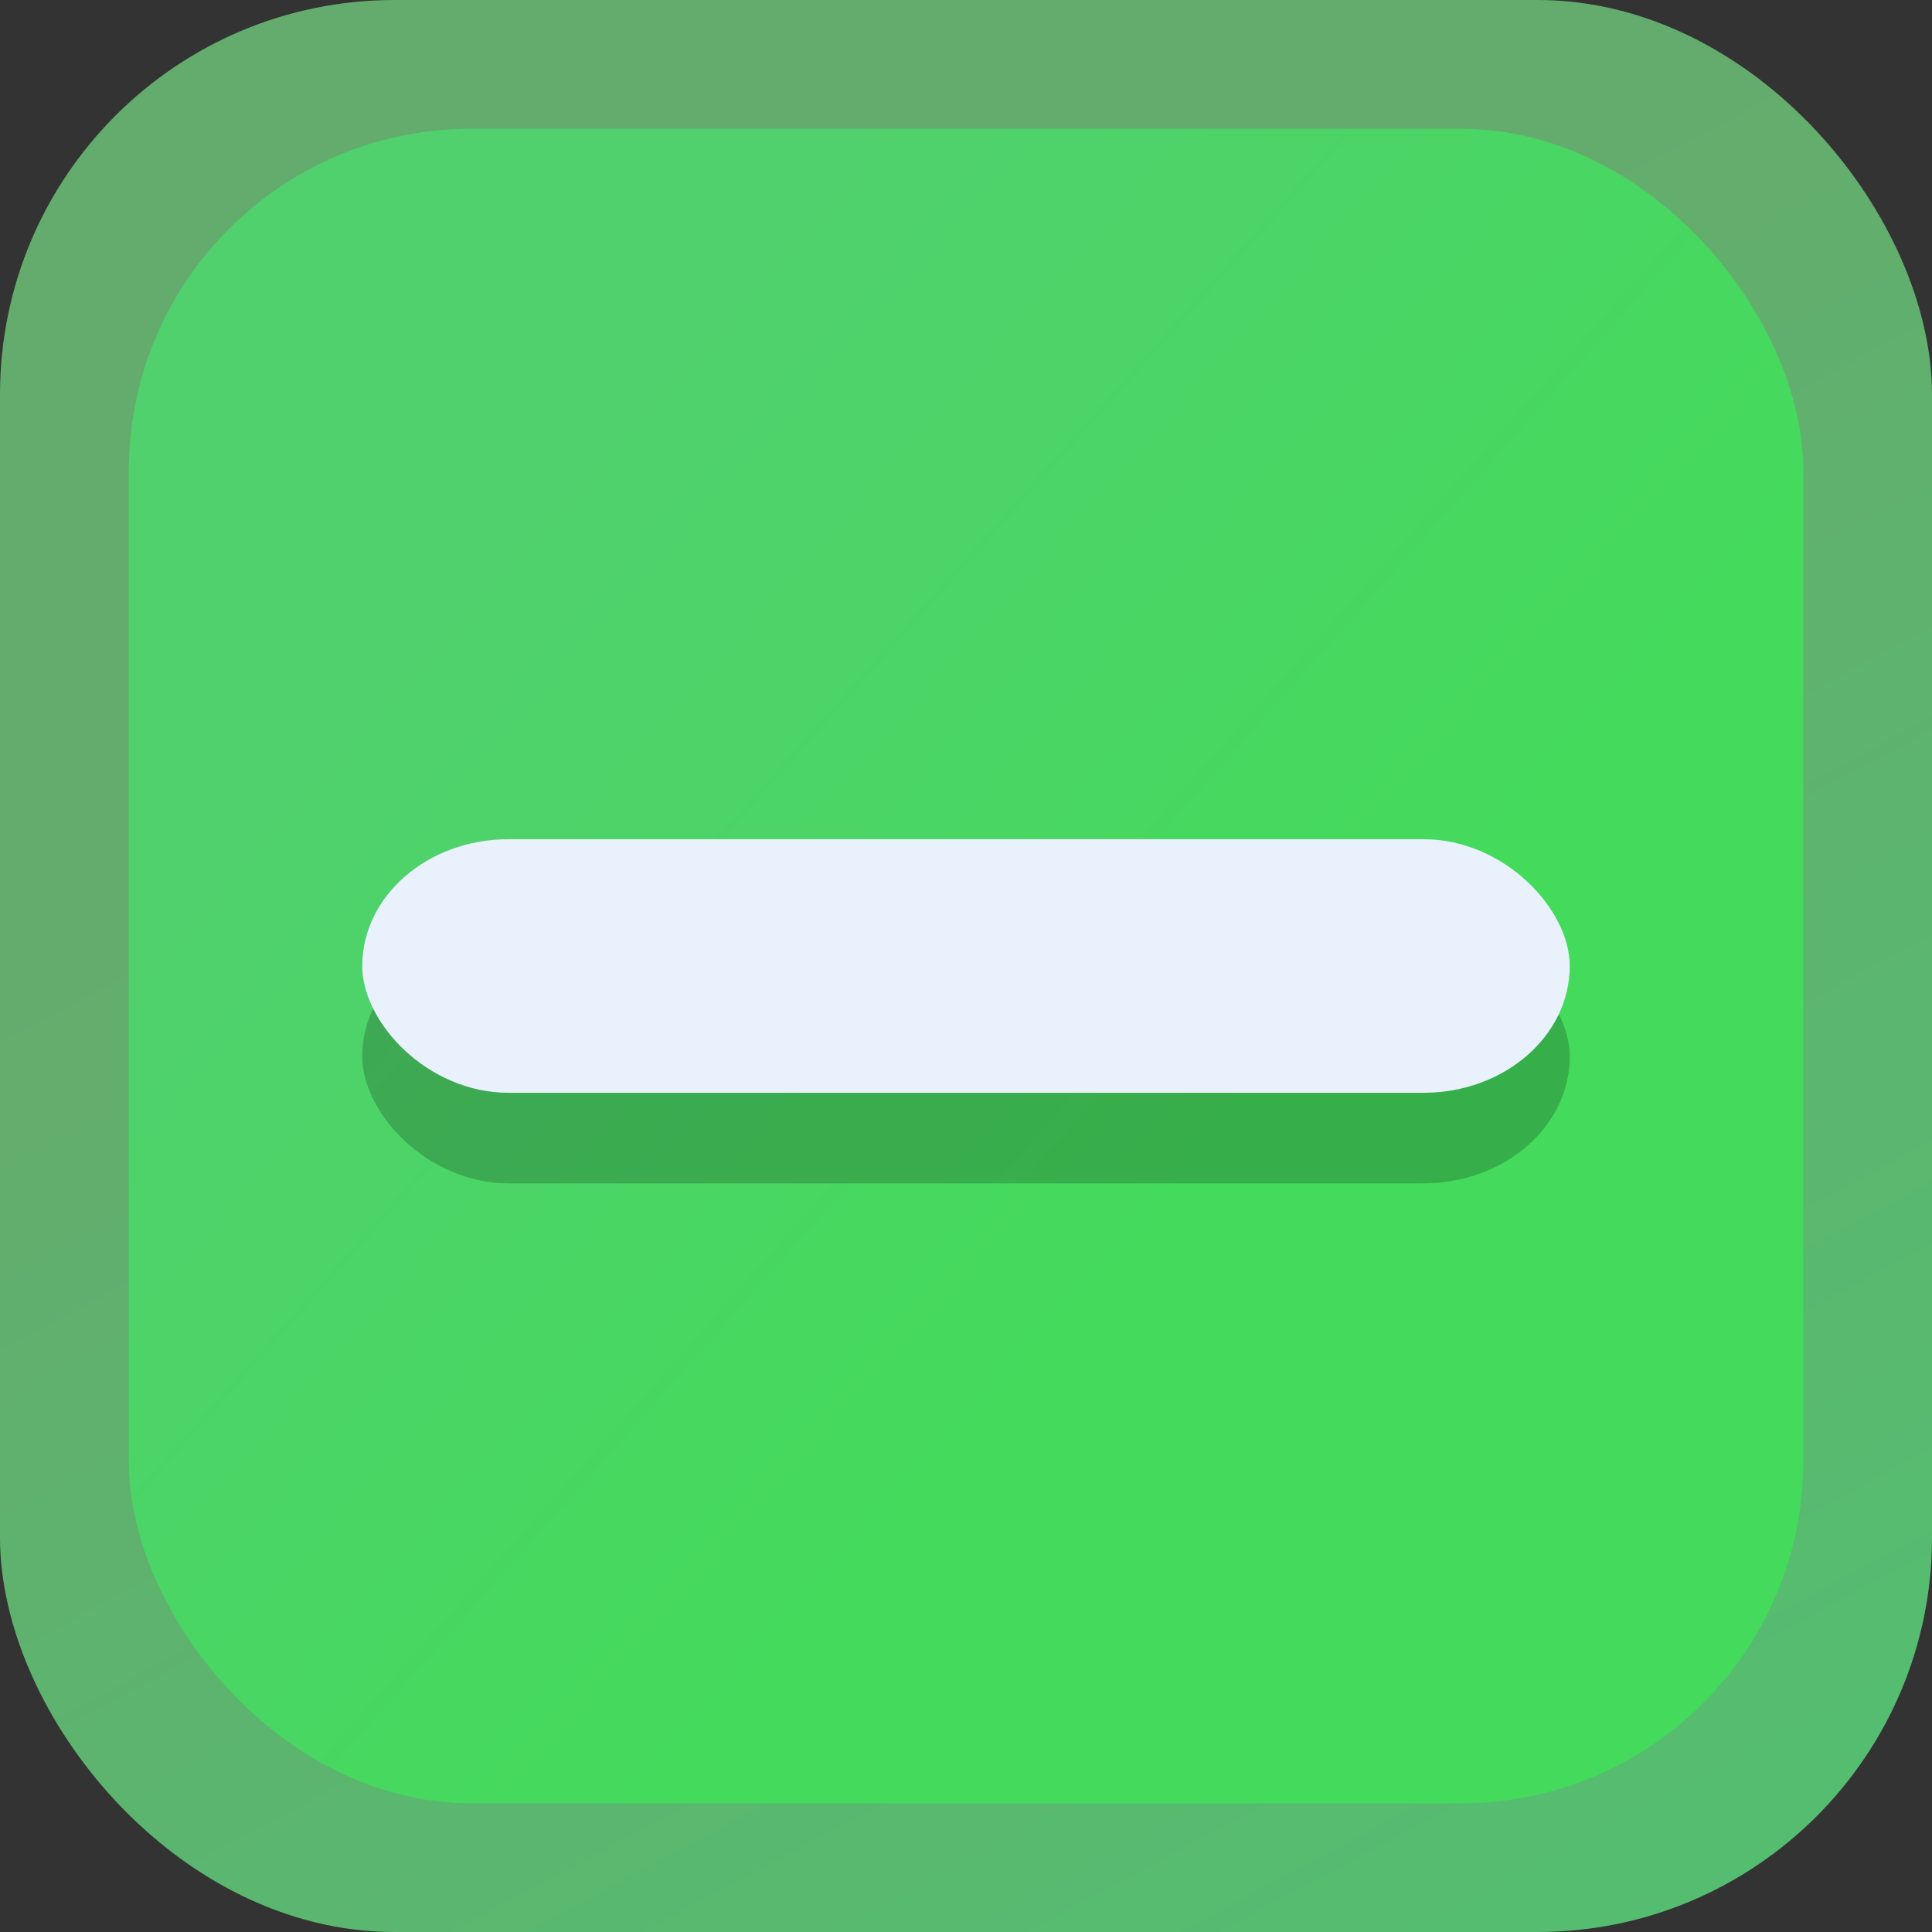 <?xml version="1.0" encoding="UTF-8" standalone="no"?>
<svg
   xmlns:dc="http://purl.org/dc/elements/1.1/"
   xmlns:cc="http://creativecommons.org/ns#"
   xmlns:rdf="http://www.w3.org/1999/02/22-rdf-syntax-ns#"
   xmlns:svg="http://www.w3.org/2000/svg"
   xmlns="http://www.w3.org/2000/svg"
   xmlns:xlink="http://www.w3.org/1999/xlink"
   xmlns:sodipodi="http://sodipodi.sourceforge.net/DTD/sodipodi-0.dtd"
   xmlns:inkscape="http://www.inkscape.org/namespaces/inkscape"
   width="16"
   viewBox="0 0 16 16"
   height="16"
   id="svg2"
   version="1.1"
   inkscape:version="0.91 r13725"
   sodipodi:docname="checkbox-mixed-hover.svg">
  <rect x="0" y="0" width="16" height="16" fill="#333333" stroke="none"/>
  <sodipodi:namedview
     pagecolor="#ffffff"
     bordercolor="#666666"
     borderopacity="1"
     objecttolerance="10"
     gridtolerance="10"
     guidetolerance="10"
     inkscape:pageopacity="0"
     inkscape:pageshadow="2"
     inkscape:window-width="1366"
     inkscape:window-height="636"
     id="namedview18"
     showgrid="false"
     inkscape:zoom="13.762237"
     inkscape:cx="18.101484"
     inkscape:cy="7.4474135"
     inkscape:window-x="0"
     inkscape:window-y="28"
     inkscape:window-maximized="1"
     inkscape:current-layer="svg2" />
  <defs
     id="defs4">
    <linearGradient
       id="linearGradient3809">
      <stop
         offset="0"
         style="stop-color:#e5e5e5"
         id="stop7" />
      <stop
         offset="1"
         style="stop-color:#f9f9f9"
         id="stop9" />
    </linearGradient>
    <linearGradient
       gradientTransform="translate(0 -16)"
       id="linearGradient3832"
       xlink:href="#linearGradient3809"
       x1="1"
       x2="15"
       gradientUnits="userSpaceOnUse" />
    <linearGradient
       inkscape:collect="always"
       xlink:href="#linearGradient3053-3"
       id="linearGradient3853"
       gradientUnits="userSpaceOnUse"
       gradientTransform="matrix(1.067,0,0,1.067,-418.667,-532.653)"
       x1="402.25"
       y1="507.862"
       x2="396.617"
       y2="502.854" />
    <linearGradient
       inkscape:collect="always"
       xlink:href="#linearGradient3046-9"
       id="linearGradient3856"
       gradientUnits="userSpaceOnUse"
       gradientTransform="matrix(1.067,0,0,1.067,-418.667,-532.653)"
       x1="404"
       y1="514.237"
       x2="398.375"
       y2="503.703" />
    <linearGradient
       gradientUnits="userSpaceOnUse"
       x2="15"
       x1="1"
       xlink:href="#linearGradient3809"
       id="linearGradient3832-6"
       gradientTransform="translate(0 -16)" />
    <linearGradient
       id="linearGradient3053-3"
       inkscape:collect="always">
      <stop
         id="stop3055-2"
         offset="0"
         style="stop-color:#44da5c;stop-opacity:1" />
      <stop
         id="stop3057-0"
         offset="1"
         style="stop-color:#50d16d;stop-opacity:1" />
    </linearGradient>
    <linearGradient
       id="linearGradient3046-9"
       inkscape:collect="always">
      <stop
         id="stop3049-1"
         offset="0"
         style="stop-color:#55bd70;stop-opacity:1" />
      <stop
         id="stop3051-5"
         offset="1"
         style="stop-color:#64ac6d;stop-opacity:1" />
    </linearGradient>
    <linearGradient
       inkscape:collect="always"
       id="linearGradient3868">
      <stop
         style="stop-color:#000000;stop-opacity:1;"
         offset="0"
         id="stop3870" />
      <stop
         style="stop-color:#000000;stop-opacity:0.5"
         offset="1"
         id="stop3872" />
    </linearGradient>
    <linearGradient
       inkscape:collect="always"
       id="linearGradient3044">
      <stop
         style="stop-color:#1f2a2c;stop-opacity:1"
         offset="0"
         id="stop3046" />
      <stop
         style="stop-color:#253235;stop-opacity:1"
         offset="1"
         id="stop3048" />
    </linearGradient>
    <linearGradient
       inkscape:collect="always"
       id="linearGradient3036">
      <stop
         style="stop-color:#293739;stop-opacity:1"
         offset="0"
         id="stop3038" />
      <stop
         style="stop-color:#314245;stop-opacity:1"
         offset="1"
         id="stop3040" />
    </linearGradient>
    <inkscape:path-effect
       is_visible="true"
       id="path-effect3026"
       effect="spiro" />
    <linearGradient
       id="linearGradient15404"
       inkscape:collect="always">
      <stop
         id="stop15406"
         offset="0"
         style="stop-color:#515151;stop-opacity:1" />
      <stop
         id="stop15408"
         offset="1"
         style="stop-color:#292929;stop-opacity:1" />
    </linearGradient>
    <inkscape:perspective
       sodipodi:type="inkscape:persp3d"
       inkscape:vp_x="0 : 526.18109 : 1"
       inkscape:vp_y="0 : 1000 : 0"
       inkscape:vp_z="744.09448 : 526.18109 : 1"
       inkscape:persp3d-origin="372.04724 : 350.78739 : 1"
       id="perspective3207" />
    <inkscape:perspective
       id="perspective3187"
       inkscape:persp3d-origin="0.5 : 0.33333333 : 1"
       inkscape:vp_z="1 : 0.5 : 1"
       inkscape:vp_y="0 : 1000 : 0"
       inkscape:vp_x="0 : 0.5 : 1"
       sodipodi:type="inkscape:persp3d" />
    <linearGradient
       inkscape:collect="always"
       xlink:href="#linearGradient5872-5-1"
       id="linearGradient5891-0-4"
       gradientUnits="userSpaceOnUse"
       x1="205.841"
       y1="246.709"
       x2="206.748"
       y2="231.241" />
    <linearGradient
       id="linearGradient5872-5-1">
      <stop
         style="stop-color:#17520b;stop-opacity:1;"
         offset="0"
         id="stop5874-4-4" />
      <stop
         style="stop-color:#31af18;stop-opacity:1;"
         offset="1"
         id="stop5876-0-5" />
    </linearGradient>
    <inkscape:path-effect
       effect="spiro"
       id="path-effect5837-4-6"
       is_visible="true" />
    <inkscape:path-effect
       effect="spiro"
       id="path-effect14768"
       is_visible="true" />
    <inkscape:path-effect
       effect="spiro"
       id="path-effect5884-4-7"
       is_visible="true" />
    <linearGradient
       y2="-388.73"
       x2="-93.031"
       y1="-396.347"
       x1="-93.031"
       gradientTransform="matrix(1.592,0,0,0.857,-256.561,59.685)"
       gradientUnits="userSpaceOnUse"
       id="linearGradient14219"
       xlink:href="#linearGradient15404"
       inkscape:collect="always" />
    <linearGradient
       inkscape:collect="always"
       id="linearGradient10013-4-63-6">
      <stop
         style="stop-color:#333333;stop-opacity:1;"
         offset="0"
         id="stop10015-2-76-1" />
      <stop
         style="stop-color:#292929;stop-opacity:1"
         offset="1"
         id="stop10017-46-15-8" />
    </linearGradient>
    <linearGradient
       inkscape:collect="always"
       id="linearGradient10597-5">
      <stop
         style="stop-color:#16191a;stop-opacity:1;"
         offset="0"
         id="stop10599-2" />
      <stop
         style="stop-color:#2b3133;stop-opacity:1"
         offset="1"
         id="stop10601-5" />
    </linearGradient>
    <linearGradient
       y2="-322.164"
       x2="921.225"
       y1="-330.051"
       x1="921.328"
       gradientTransform="matrix(1.592,0,0,0.857,-1456.546,275.452)"
       gradientUnits="userSpaceOnUse"
       id="linearGradient15374"
       xlink:href="#linearGradient10013-4-63-6"
       inkscape:collect="always" />
    <linearGradient
       gradientTransform="translate(-1199.985,216.38)"
       y2="-227.08"
       x2="1203.918"
       y1="-217.567"
       x1="1203.918"
       gradientUnits="userSpaceOnUse"
       id="linearGradient15376"
       xlink:href="#linearGradient10597-5"
       inkscape:collect="always" />
    <linearGradient
       inkscape:collect="always"
       xlink:href="#linearGradient5872-5-1"
       id="linearGradient3024"
       gradientUnits="userSpaceOnUse"
       x1="205.841"
       y1="246.709"
       x2="206.748"
       y2="231.241"
       gradientTransform="matrix(0.843,0,0,0.843,179.953,329.688)" />
    <linearGradient
       inkscape:collect="always"
       xlink:href="#linearGradient3036"
       id="linearGradient3042"
       x1="404"
       y1="514.237"
       x2="398.375"
       y2="503.703"
       gradientUnits="userSpaceOnUse"
       gradientTransform="translate(-49.497,26.163)" />
    <linearGradient
       inkscape:collect="always"
       xlink:href="#linearGradient3044"
       id="linearGradient3050"
       x1="402.25"
       y1="507.862"
       x2="396.617"
       y2="502.854"
       gradientUnits="userSpaceOnUse"
       gradientTransform="translate(-49.497,26.163)" />
    <linearGradient
       inkscape:collect="always"
       xlink:href="#linearGradient3868"
       id="linearGradient3866"
       x1="344.531"
       y1="535.831"
       x2="344.531"
       y2="524.843"
       gradientUnits="userSpaceOnUse" />
    <linearGradient
       inkscape:collect="always"
       xlink:href="#linearGradient3868"
       id="linearGradient3874"
       x1="348.51"
       y1="541.849"
       x2="348.51"
       y2="526.466"
       gradientUnits="userSpaceOnUse" />
  </defs>
  <rect
     style="fill:url(#linearGradient3856);fill-opacity:1;stroke:none"
     id="rect3024"
     width="16"
     height="16"
     x="-7.2848013e-07"
     y="-2.4944501e-07"
     rx="3.267"
     ry="3.267" />
  <rect
     ry="2.831"
     rx="2.831"
     y="1.067"
     x="1.067"
     height="13.867"
     width="13.867"
     id="rect3026"
     style="fill:url(#linearGradient3853);fill-opacity:1;stroke:none" />
  <rect
     ry="1.05"
     rx="1.211"
     y="7.7"
     x="3"
     height="2.1"
     width="10"
     id="rect4157"
     style="opacity:0.2;fill:#000000;fill-opacity:1;stroke:none" />
  <rect
     style="opacity:1;fill:#e9f1fc;fill-opacity:1;stroke:none"
     id="rect4153"
     width="10"
     height="2.1"
     x="3"
     y="6.95"
     rx="1.211"
     ry="1.05" />
</svg>
